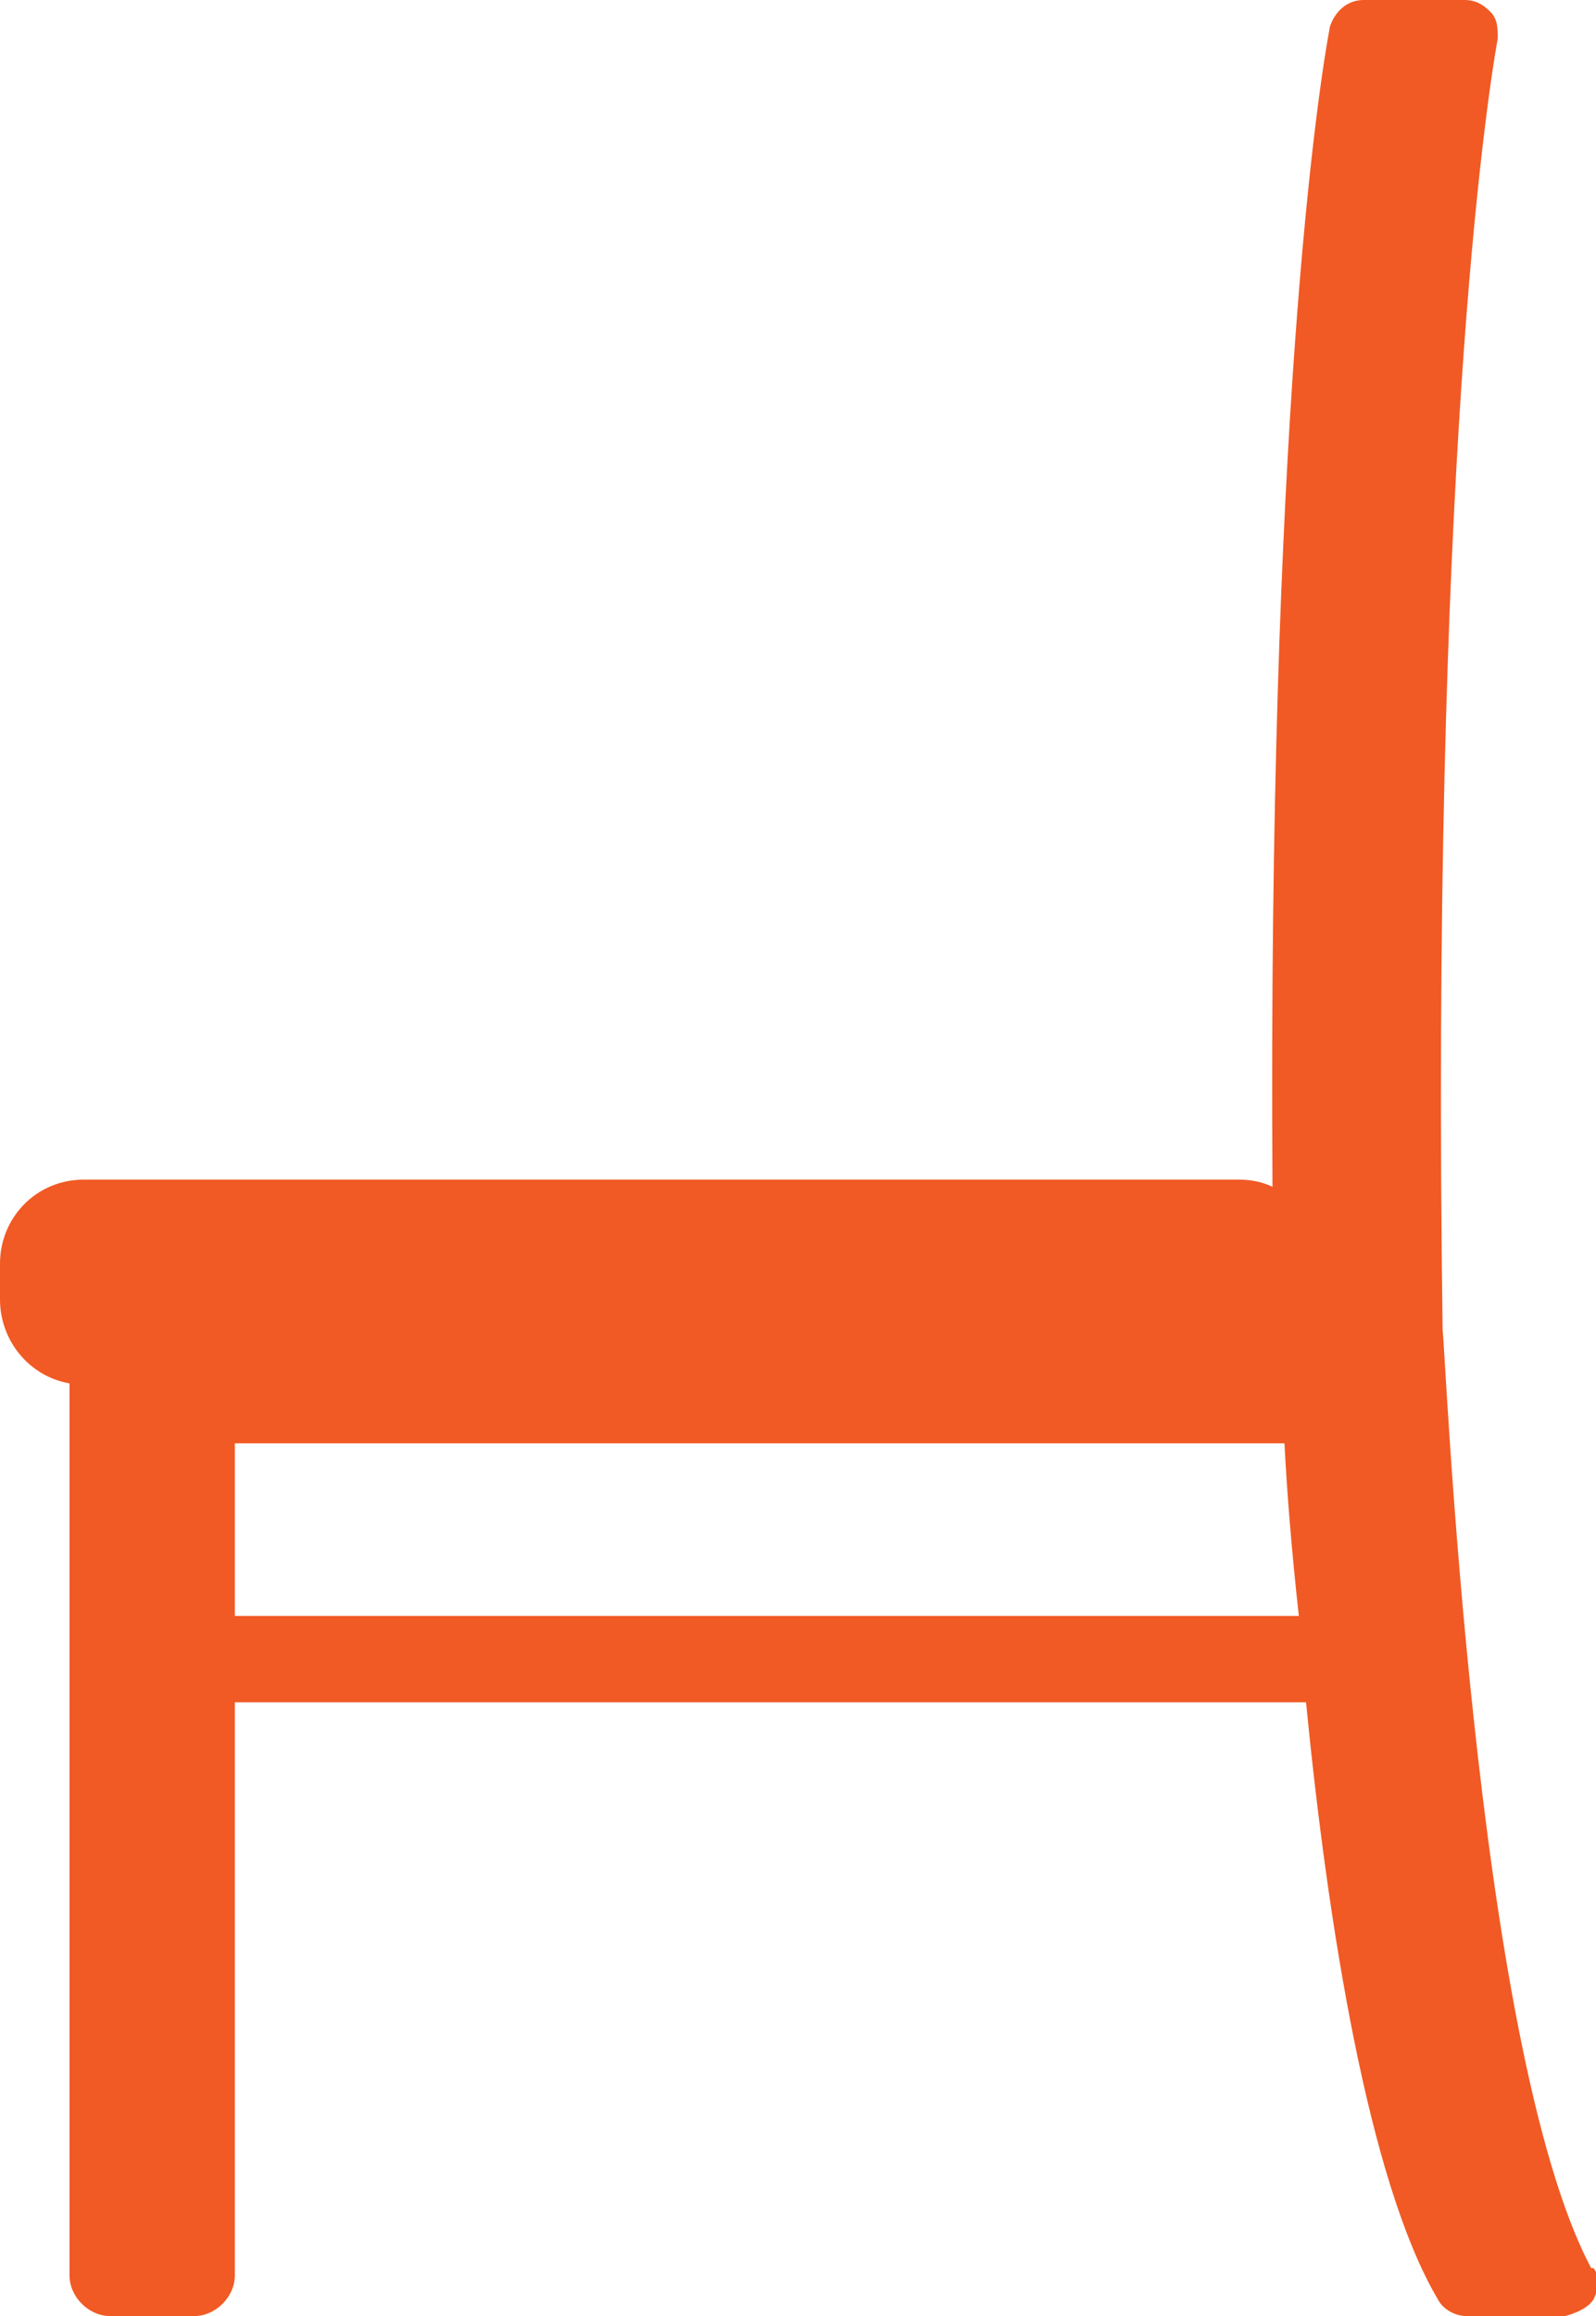 <?xml version="1.0" encoding="UTF-8"?>
<svg id="Layer_2" data-name="Layer 2" xmlns="http://www.w3.org/2000/svg" viewBox="0 0 6.66 9.66">
  <defs>
    <style>
      .cls-1 {
        fill: #f15a24;
      }
    </style>
  </defs>
  <g id="Layer_1-2" data-name="Layer 1">
    <path class="cls-1" d="M6.64,9.46c-.49-.92-.61-3.88-.62-3.91-.05-3.57,.18-5.11,.23-5.39,0-.04,0-.08-.03-.11-.03-.03-.06-.05-.11-.05h-.42c-.07,0-.12,.05-.14,.11-.05,.26-.26,1.65-.24,4.84-.04-.02-.09-.03-.14-.03H.35c-.2,0-.35,.16-.35,.35v.15c0,.17,.12,.32,.29,.35v.22s0,.02,0,.03v3.47c0,.09,.08,.17,.17,.17h.35c.09,0,.17-.08,.17-.17v-2.39H5.45c.09,.92,.26,2,.55,2.49,.02,.04,.07,.07,.12,.07h.41s.09-.02,.12-.07c.02-.04,.03-.09,0-.13ZM.98,6.74v-.72H.98s4.38,0,4.38,0c.01,.2,.03,.45,.06,.72H.98Z"/>
  </g>
</svg>